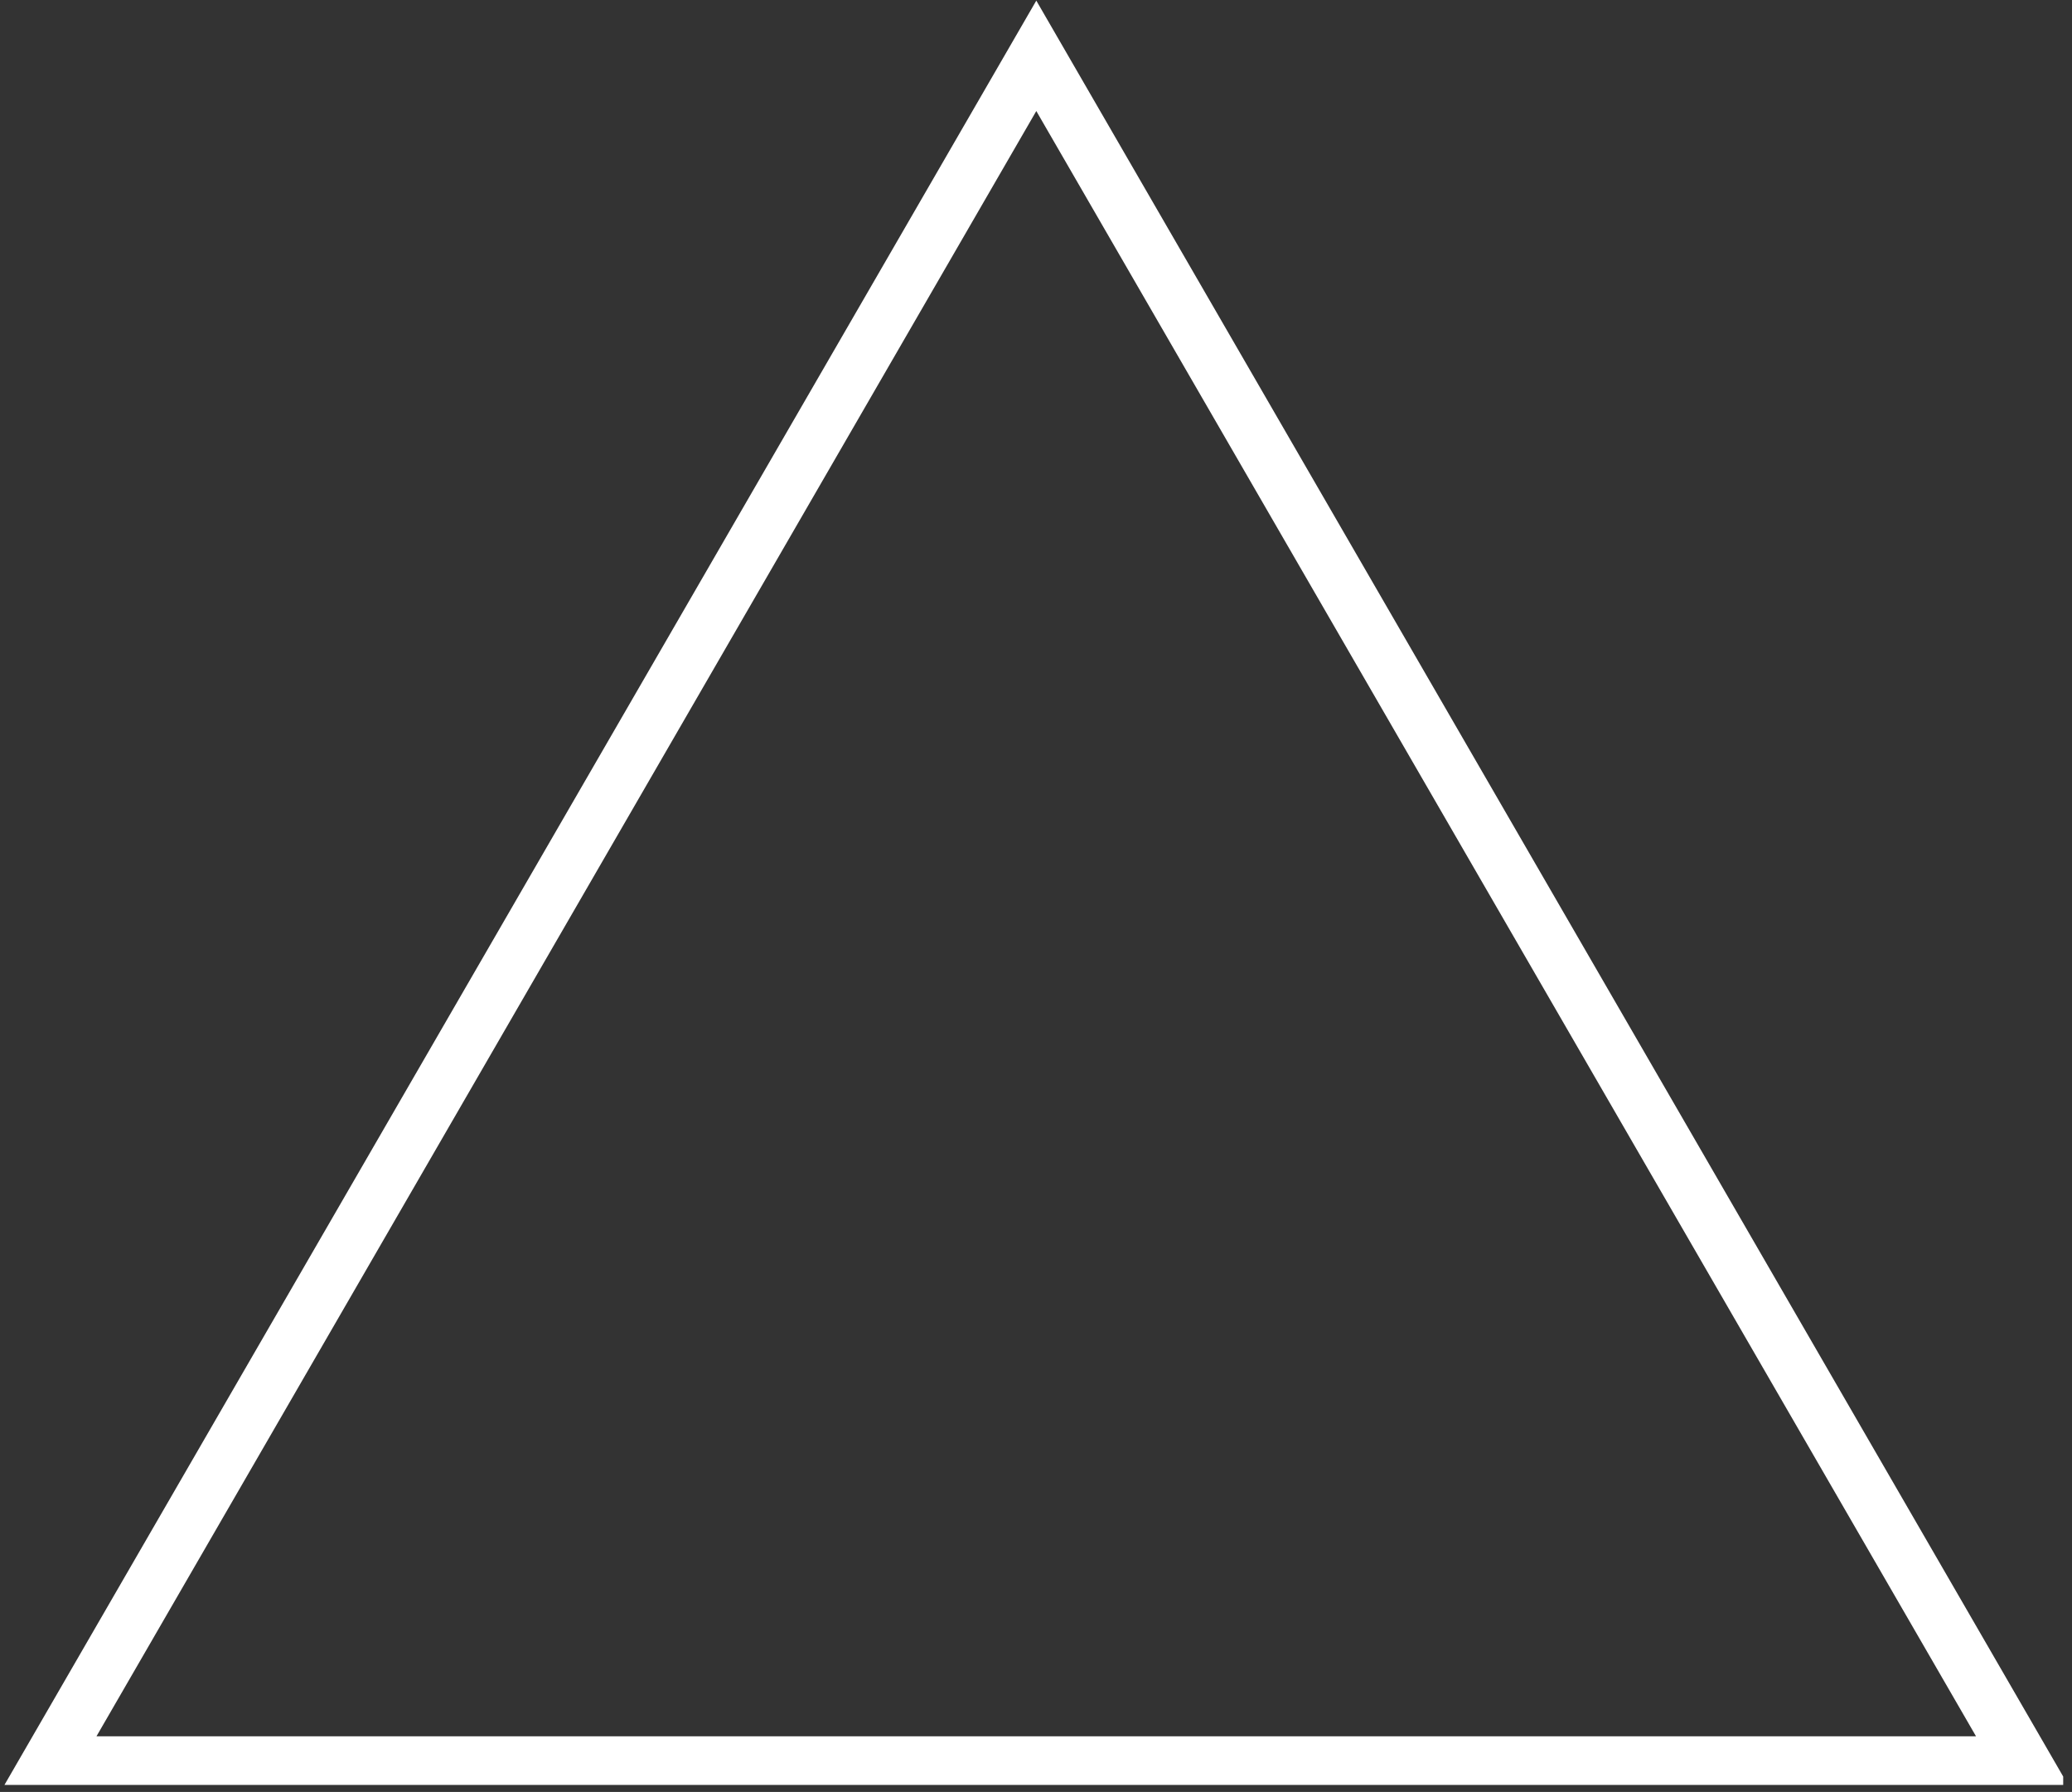 <svg xmlns="http://www.w3.org/2000/svg" xmlns:xlink="http://www.w3.org/1999/xlink" version="1.2" viewBox="466.75 184.37 83.57 72.27">
<rect x="466.75" y="184.37" width="83.57" height="72.27" fill="#333333" stroke="none"/>
<defs>
<clipPath id="clip1">
  <path d="M 466.762 184.395 L 549.965 184.395 L 549.965 256.355 L 466.762 256.355 Z M 466.762 184.395 "/>
</clipPath>
</defs>
<g id="surface1">
<g clip-path="url(#clip1)" clip-rule="nonzero">
<path style=" stroke:none;fill-rule:nonzero;fill:rgb(100%,100%,100%);fill-opacity:1;" d="M 550.309 256.613 L 466.781 256.613 L 508.547 184.395 Z M 470.641 254.395 L 546.449 254.395 L 508.547 188.848 Z M 470.641 254.395 "/>
</g>
</g>
</svg>